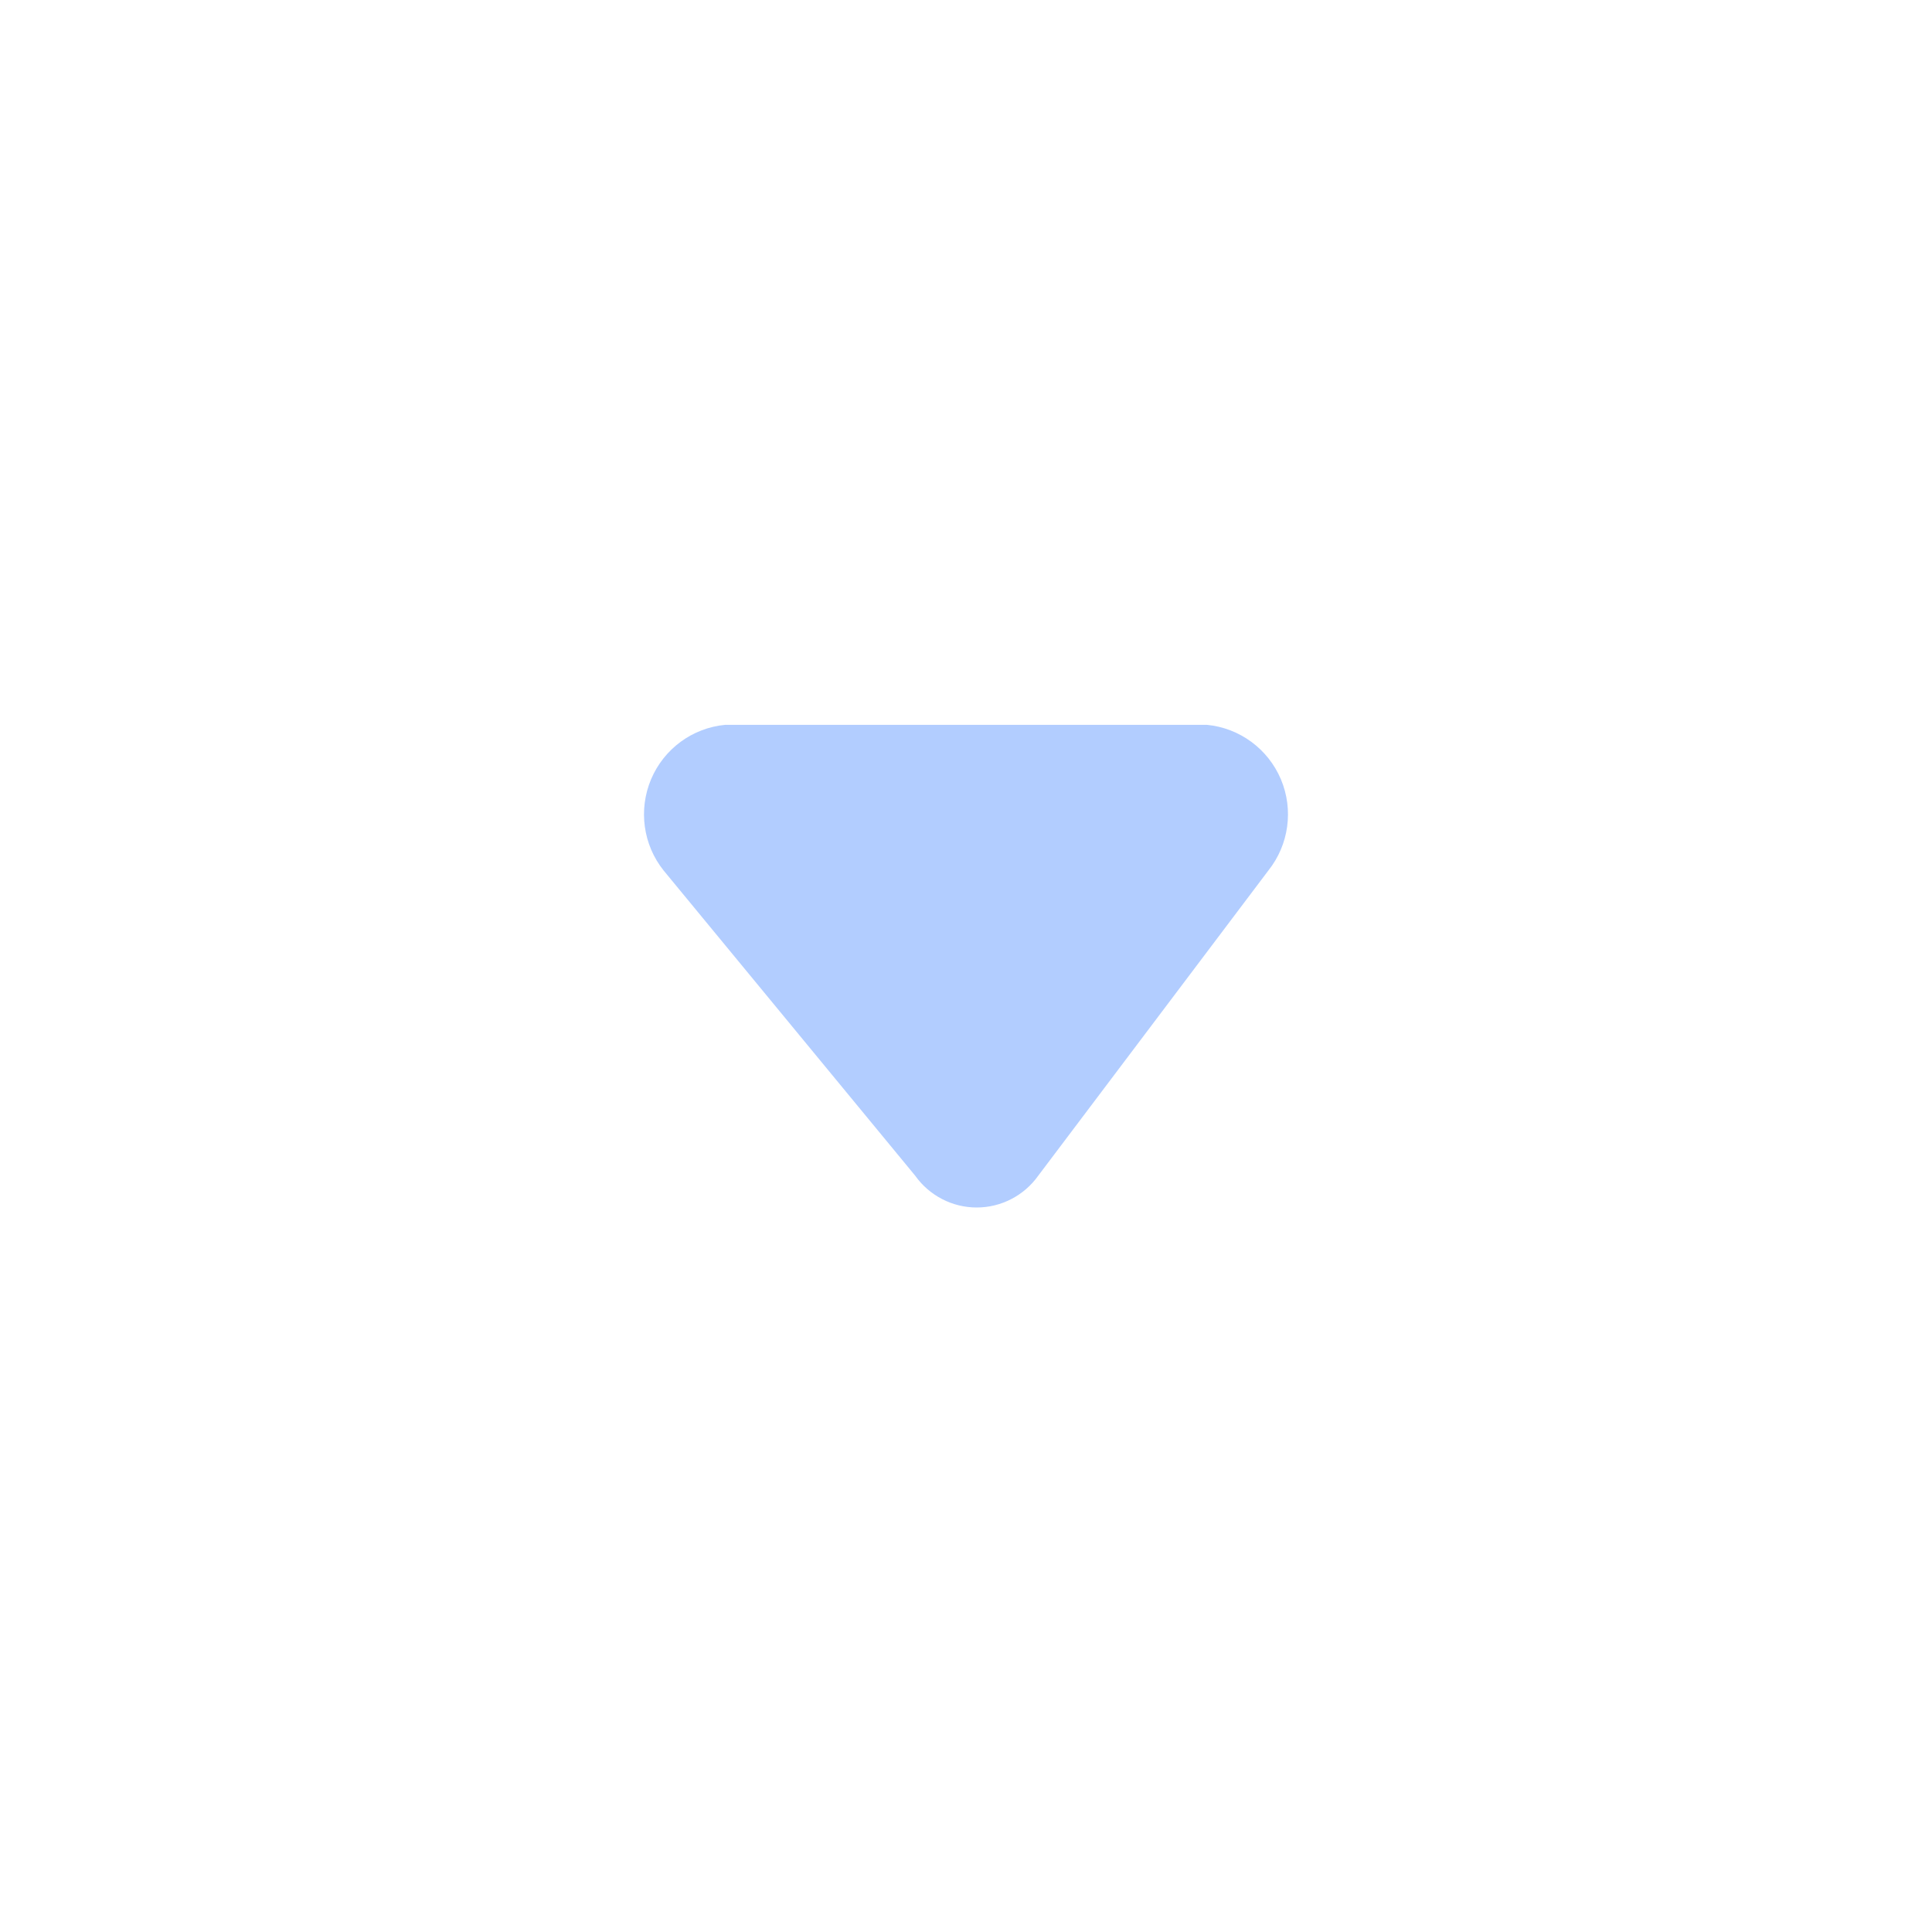 <svg width="24" height="24" viewBox="0 0 24 24" fill="none" xmlns="http://www.w3.org/2000/svg">
<path fill-rule="evenodd" clip-rule="evenodd" d="M15.756 10.814L12.898 14.604C12.722 14.852 12.437 15 12.133 15C11.829 15 11.544 14.852 11.368 14.604L8.244 10.814C7.988 10.494 7.929 10.058 8.088 9.68C8.248 9.302 8.602 9.042 9.01 9.004H14.992C15.399 9.043 15.752 9.303 15.912 9.681C16.071 10.059 16.011 10.494 15.756 10.814Z" fill="#B2CDFF"/>
</svg>
